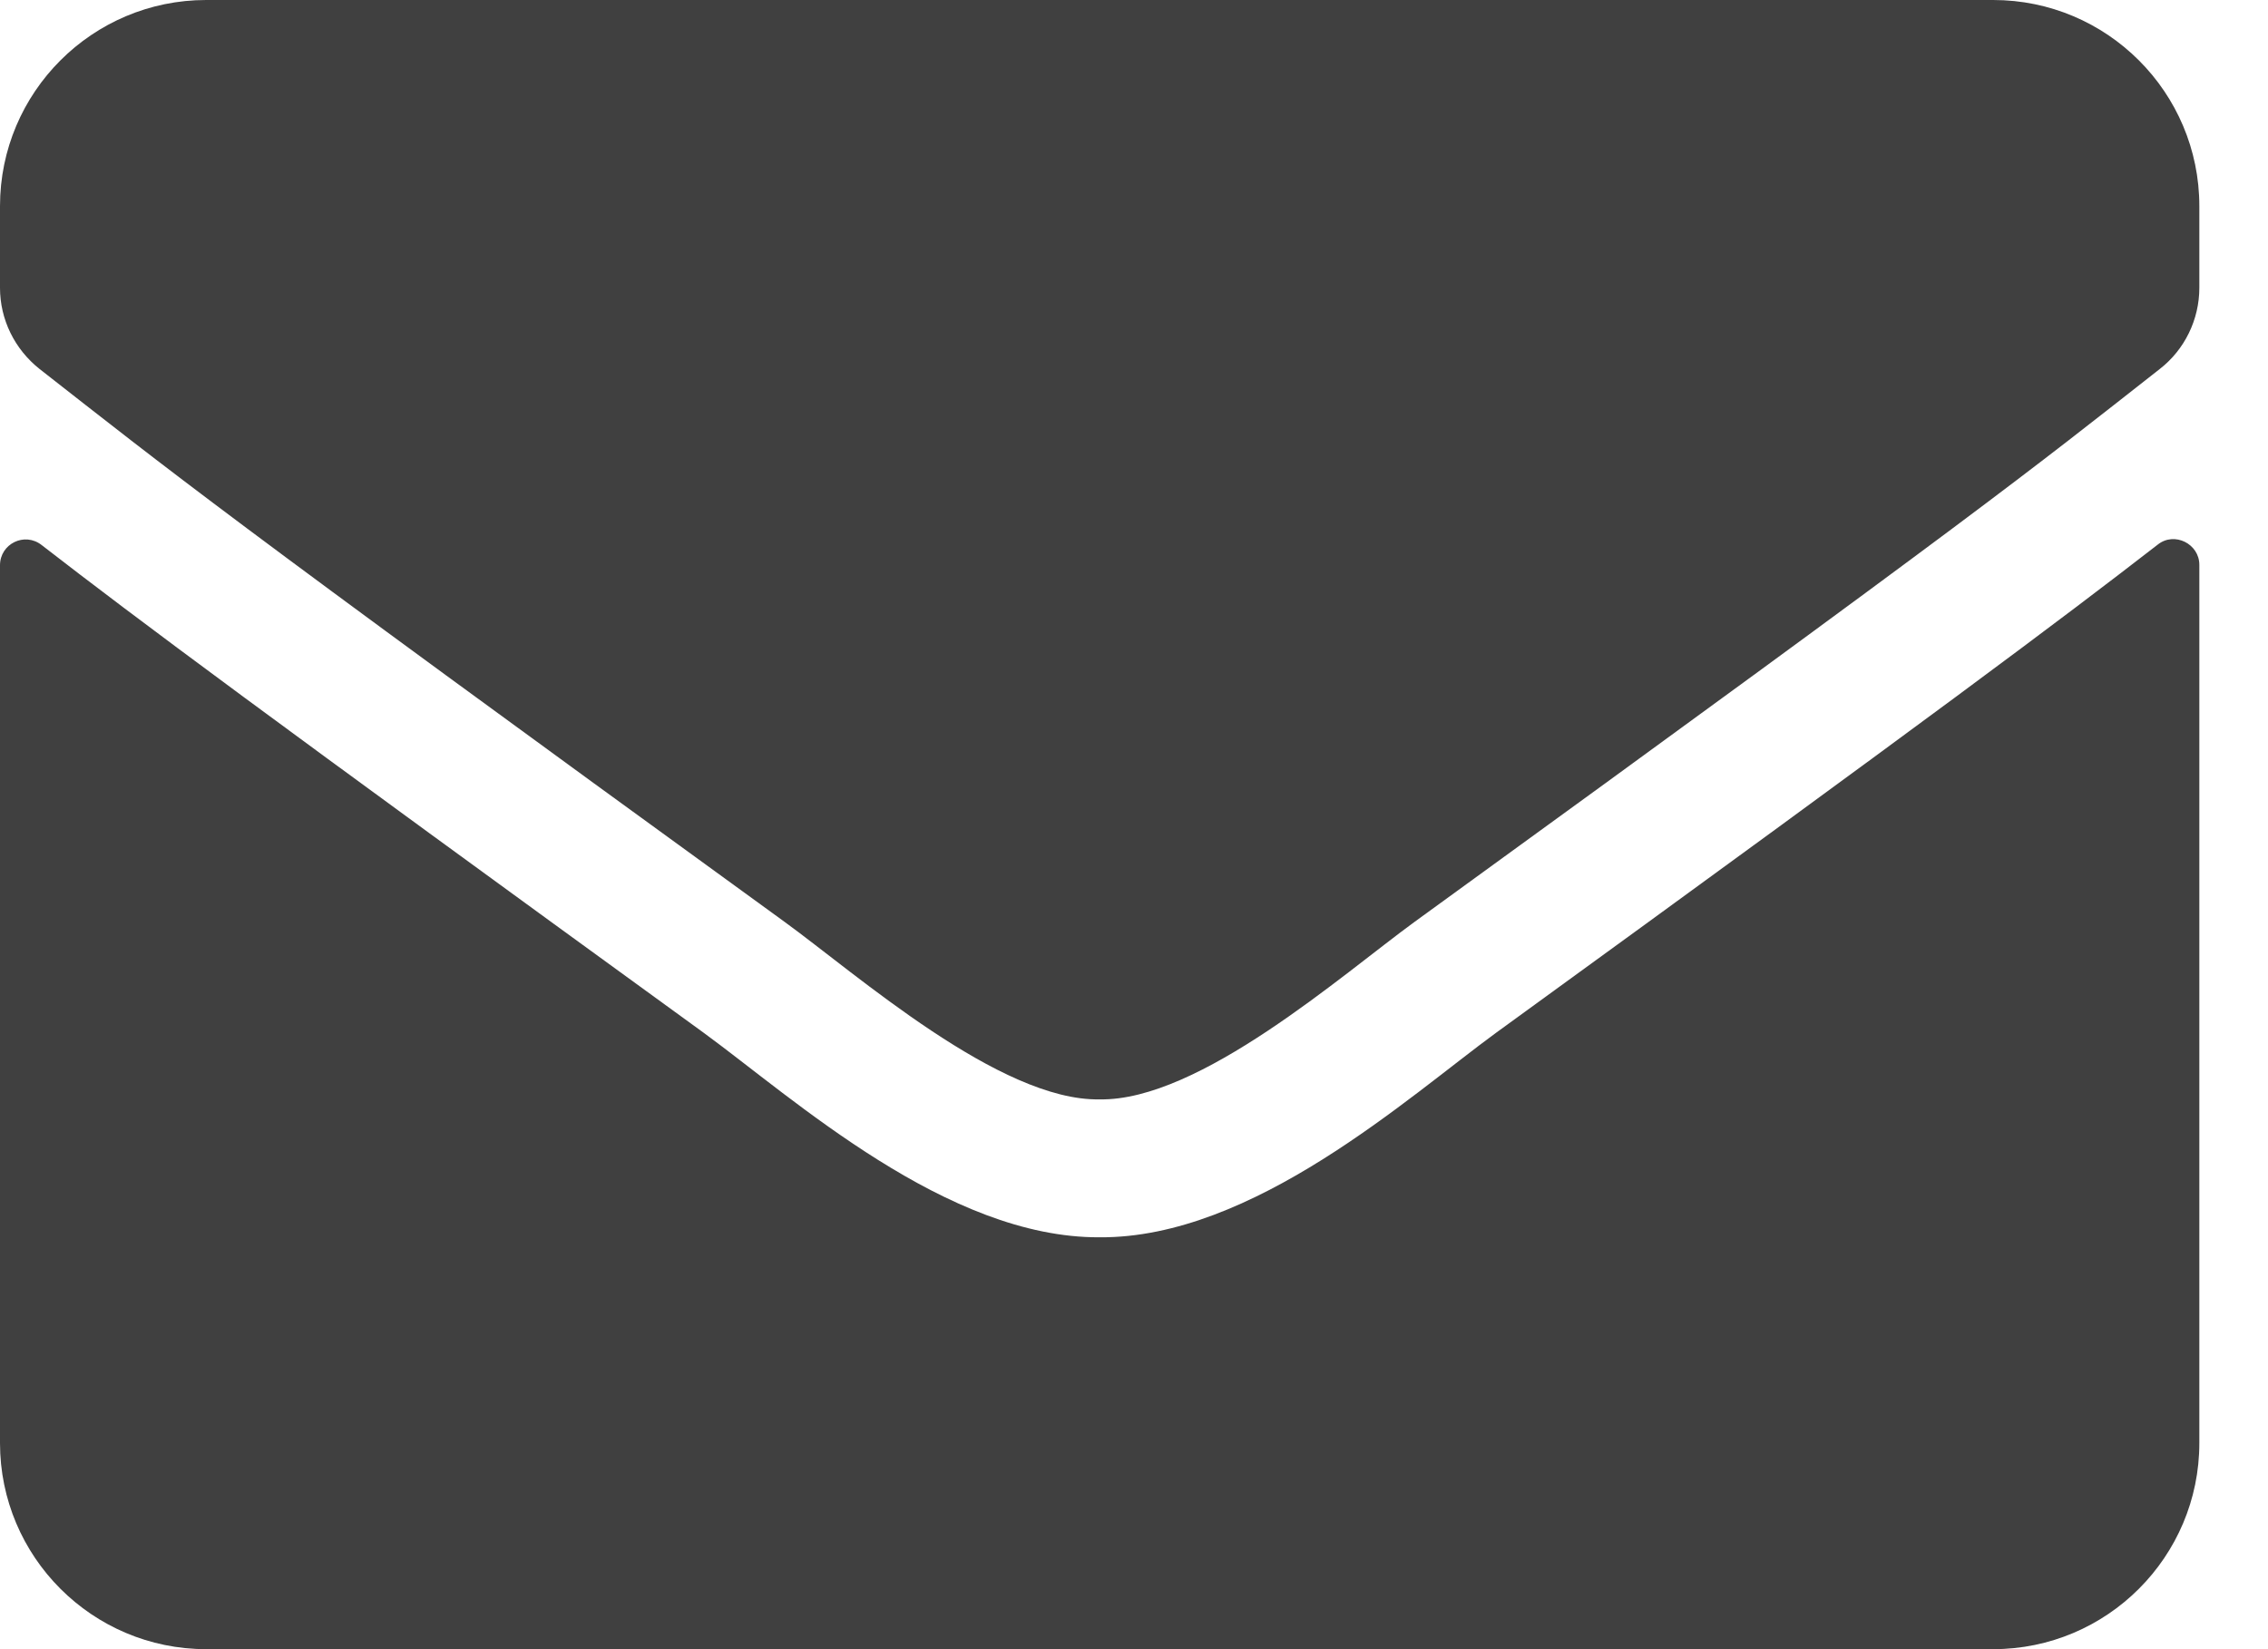<svg width="11" height="8" viewBox="0 0 11 8" fill="none" xmlns="http://www.w3.org/2000/svg">
<path d="M10.465 2.642C10.546 2.577 10.667 2.638 10.667 2.74V7C10.667 7.552 10.219 8 9.667 8H1C0.448 8 0 7.552 0 7V2.742C0 2.638 0.119 2.579 0.202 2.644C0.669 3.006 1.288 3.467 3.413 5.01C3.852 5.331 4.594 6.006 5.333 6.002C6.077 6.008 6.833 5.319 7.256 5.01C9.381 3.467 9.998 3.004 10.465 2.642ZM5.333 5.333C5.817 5.342 6.513 4.725 6.862 4.471C9.627 2.465 9.838 2.29 10.475 1.79C10.596 1.696 10.667 1.55 10.667 1.396V1C10.667 0.448 10.219 0 9.667 0H1C0.448 0 0 0.448 0 1V1.396C0 1.55 0.071 1.694 0.192 1.79C0.829 2.288 1.04 2.465 3.804 4.471C4.154 4.725 4.85 5.342 5.333 5.333Z" fill="#404040"/>
</svg>
